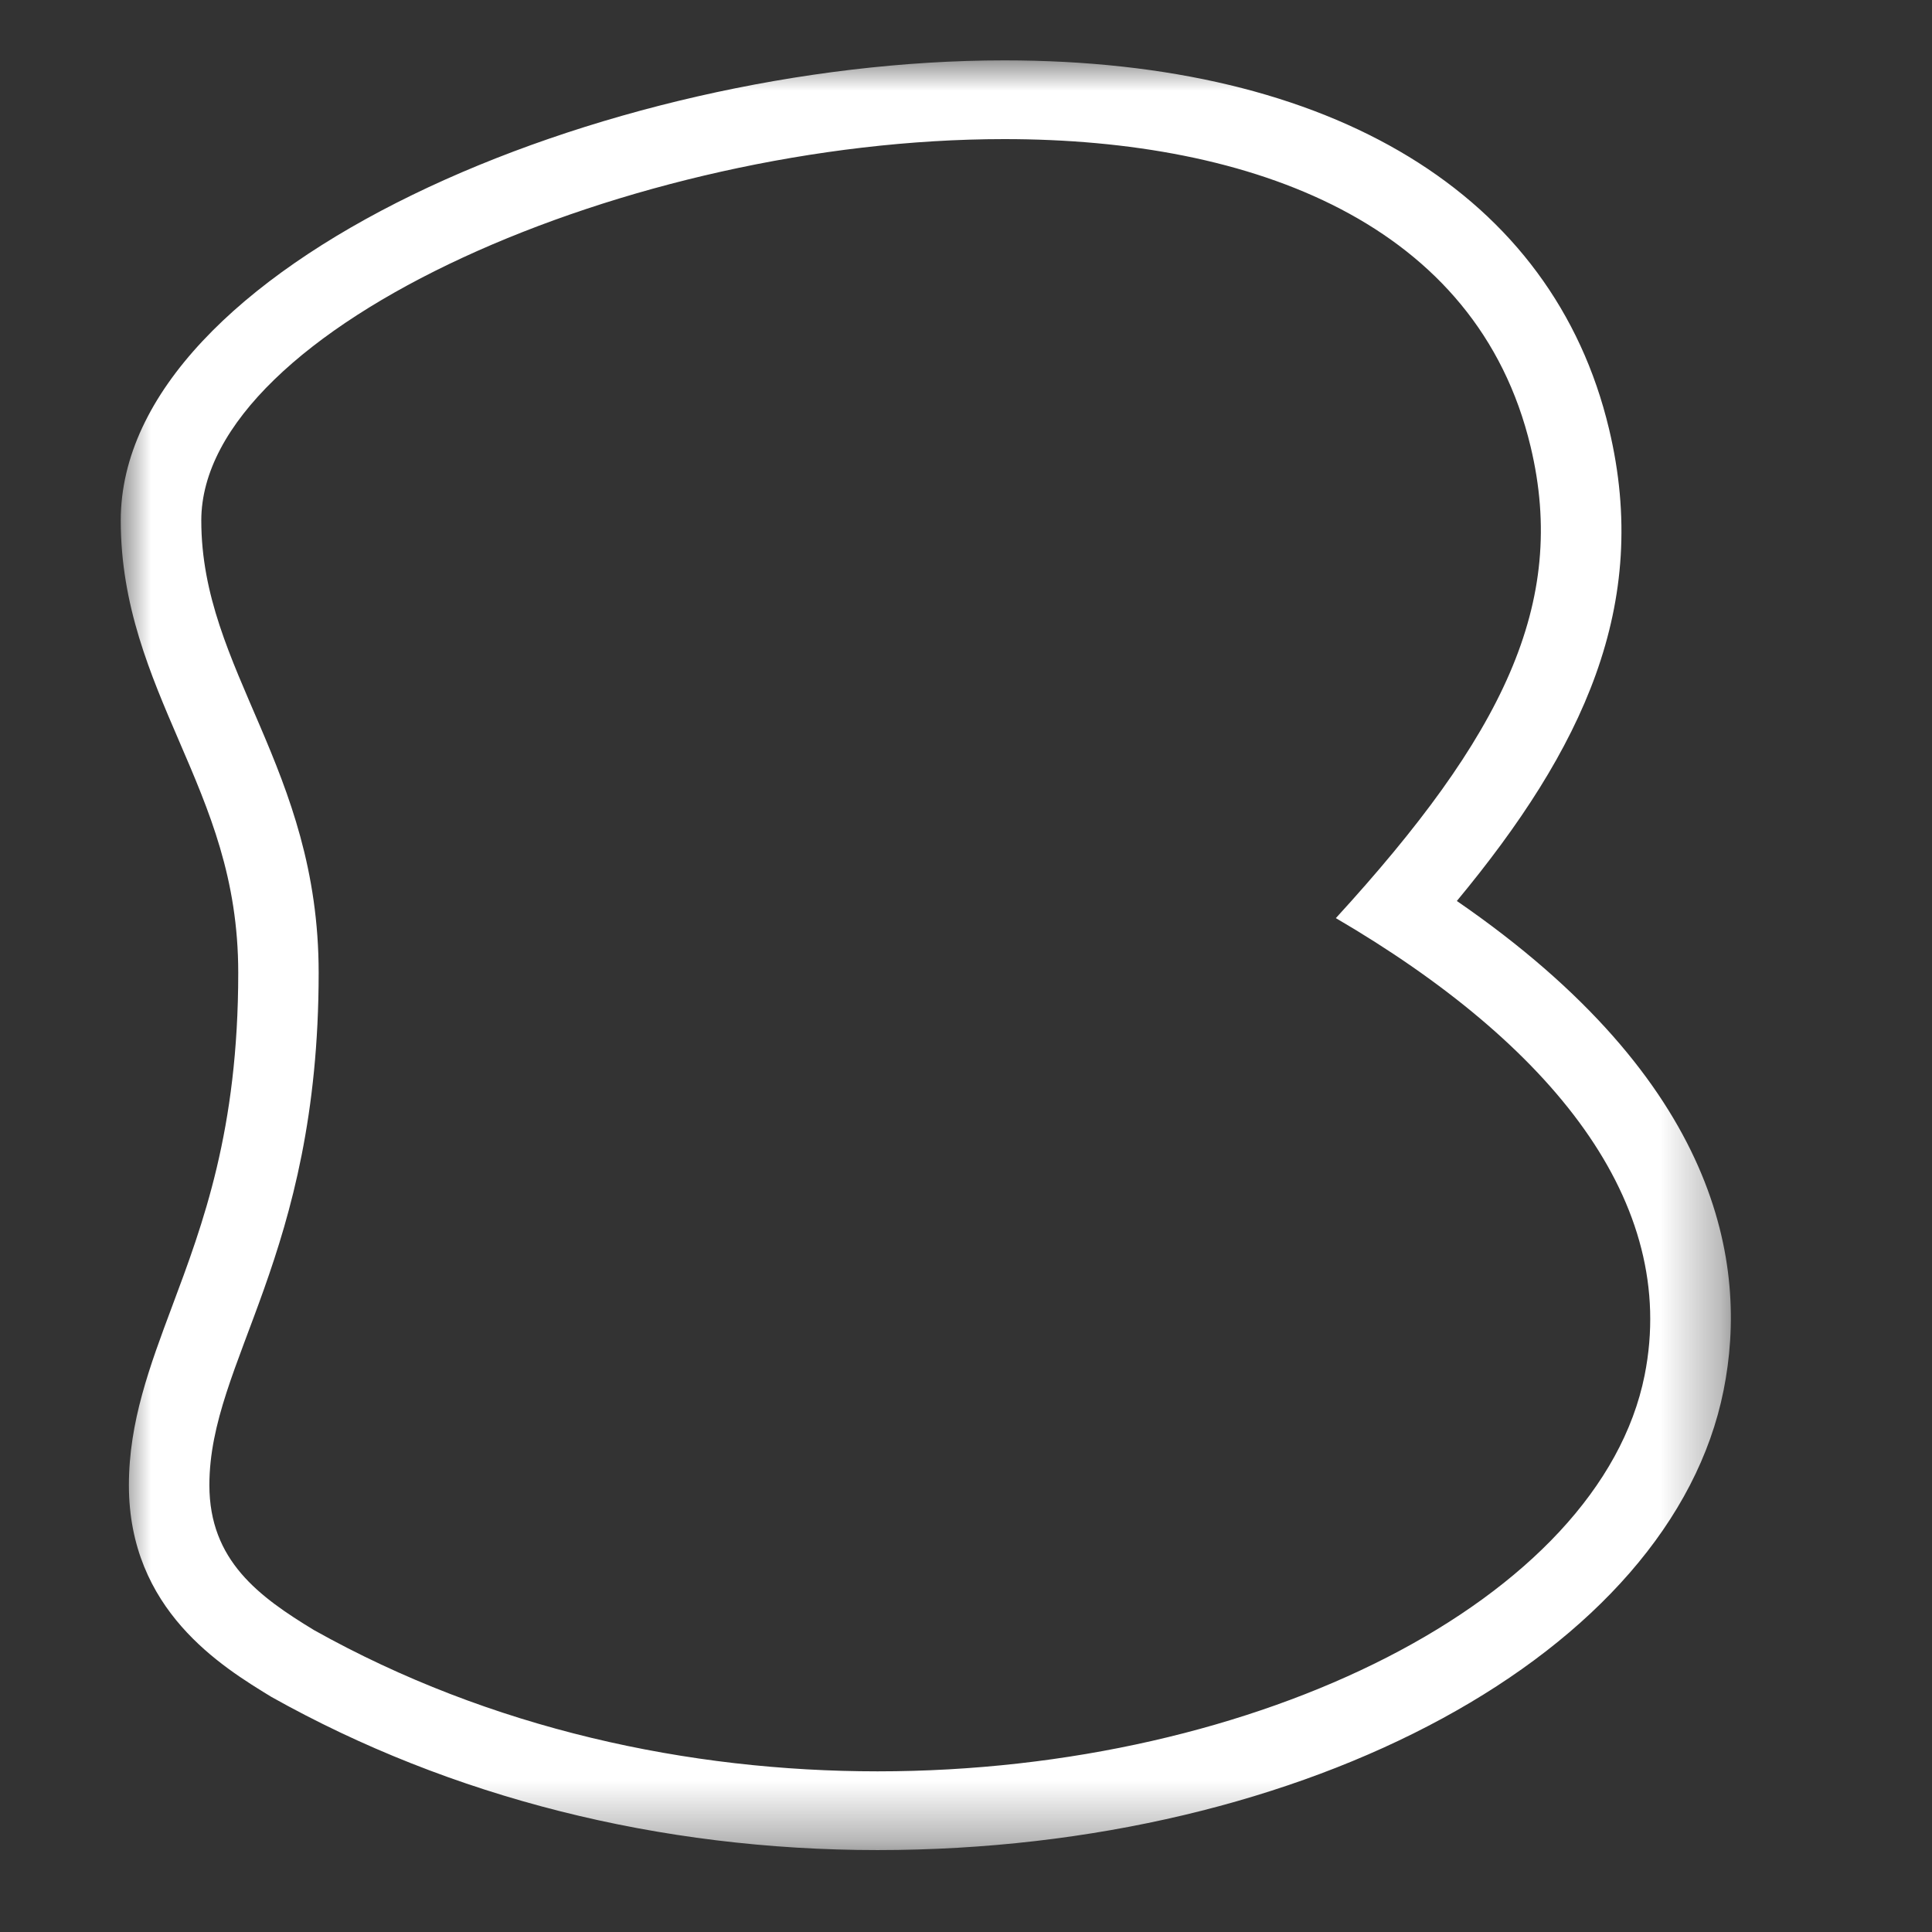 <svg xmlns="http://www.w3.org/2000/svg" xmlns:xlink="http://www.w3.org/1999/xlink" width="32" height="32" viewBox="0 0 32 32">
    <rect x="0" y="0" width="32" height="32" fill="#333333" stroke="none"/>
    <defs>
        <path id="a" d="M0 0h26.668v29.643H0z"/>
    </defs>
    <g fill="none" fill-rule="evenodd">
<!--        <path fill="#9B9B9B" d="M0 0h32v32H0z"/>-->
        <g transform="translate(2 1)">
            <mask id="b" fill="#fff">
                <use xlink:href="#a"/>
            </mask>
            <path fill="#FFF" d="M25.24 21.779c-.741 3.708-6.394 6.56-12.704 6.56-3.124 0-6.408-.7-9.336-2.34-.908-.552-1.732-1.151-1.732-2.4 0-2.058 1.81-3.777 1.81-8.486 0-3.397-1.944-5.008-1.944-7.492 0-3.191 7.12-6.317 13.3-6.317 4.126 0 7.834 1.395 8.718 5.095.622 2.601-.47 4.796-3.226 7.808 3.58 2.093 5.686 4.707 5.114 7.572m-3.11-7.856c2.08-2.51 3.22-4.897 2.52-7.821C23.725 2.224 20.075 0 14.635 0 8.006 0 0 3.4 0 7.621c0 1.409.49 2.546.963 3.645.505 1.172.983 2.28.983 3.847 0 2.604-.584 4.159-1.098 5.532-.366.98-.713 1.905-.713 2.955 0 2.067 1.536 3.003 2.36 3.506 2.975 1.668 6.433 2.537 10.041 2.537 7.122 0 13.146-3.273 14.012-7.615.418-2.086-.07-5.113-4.418-8.105" mask="url(#b)"/>
        </g>
    </g>
</svg>
